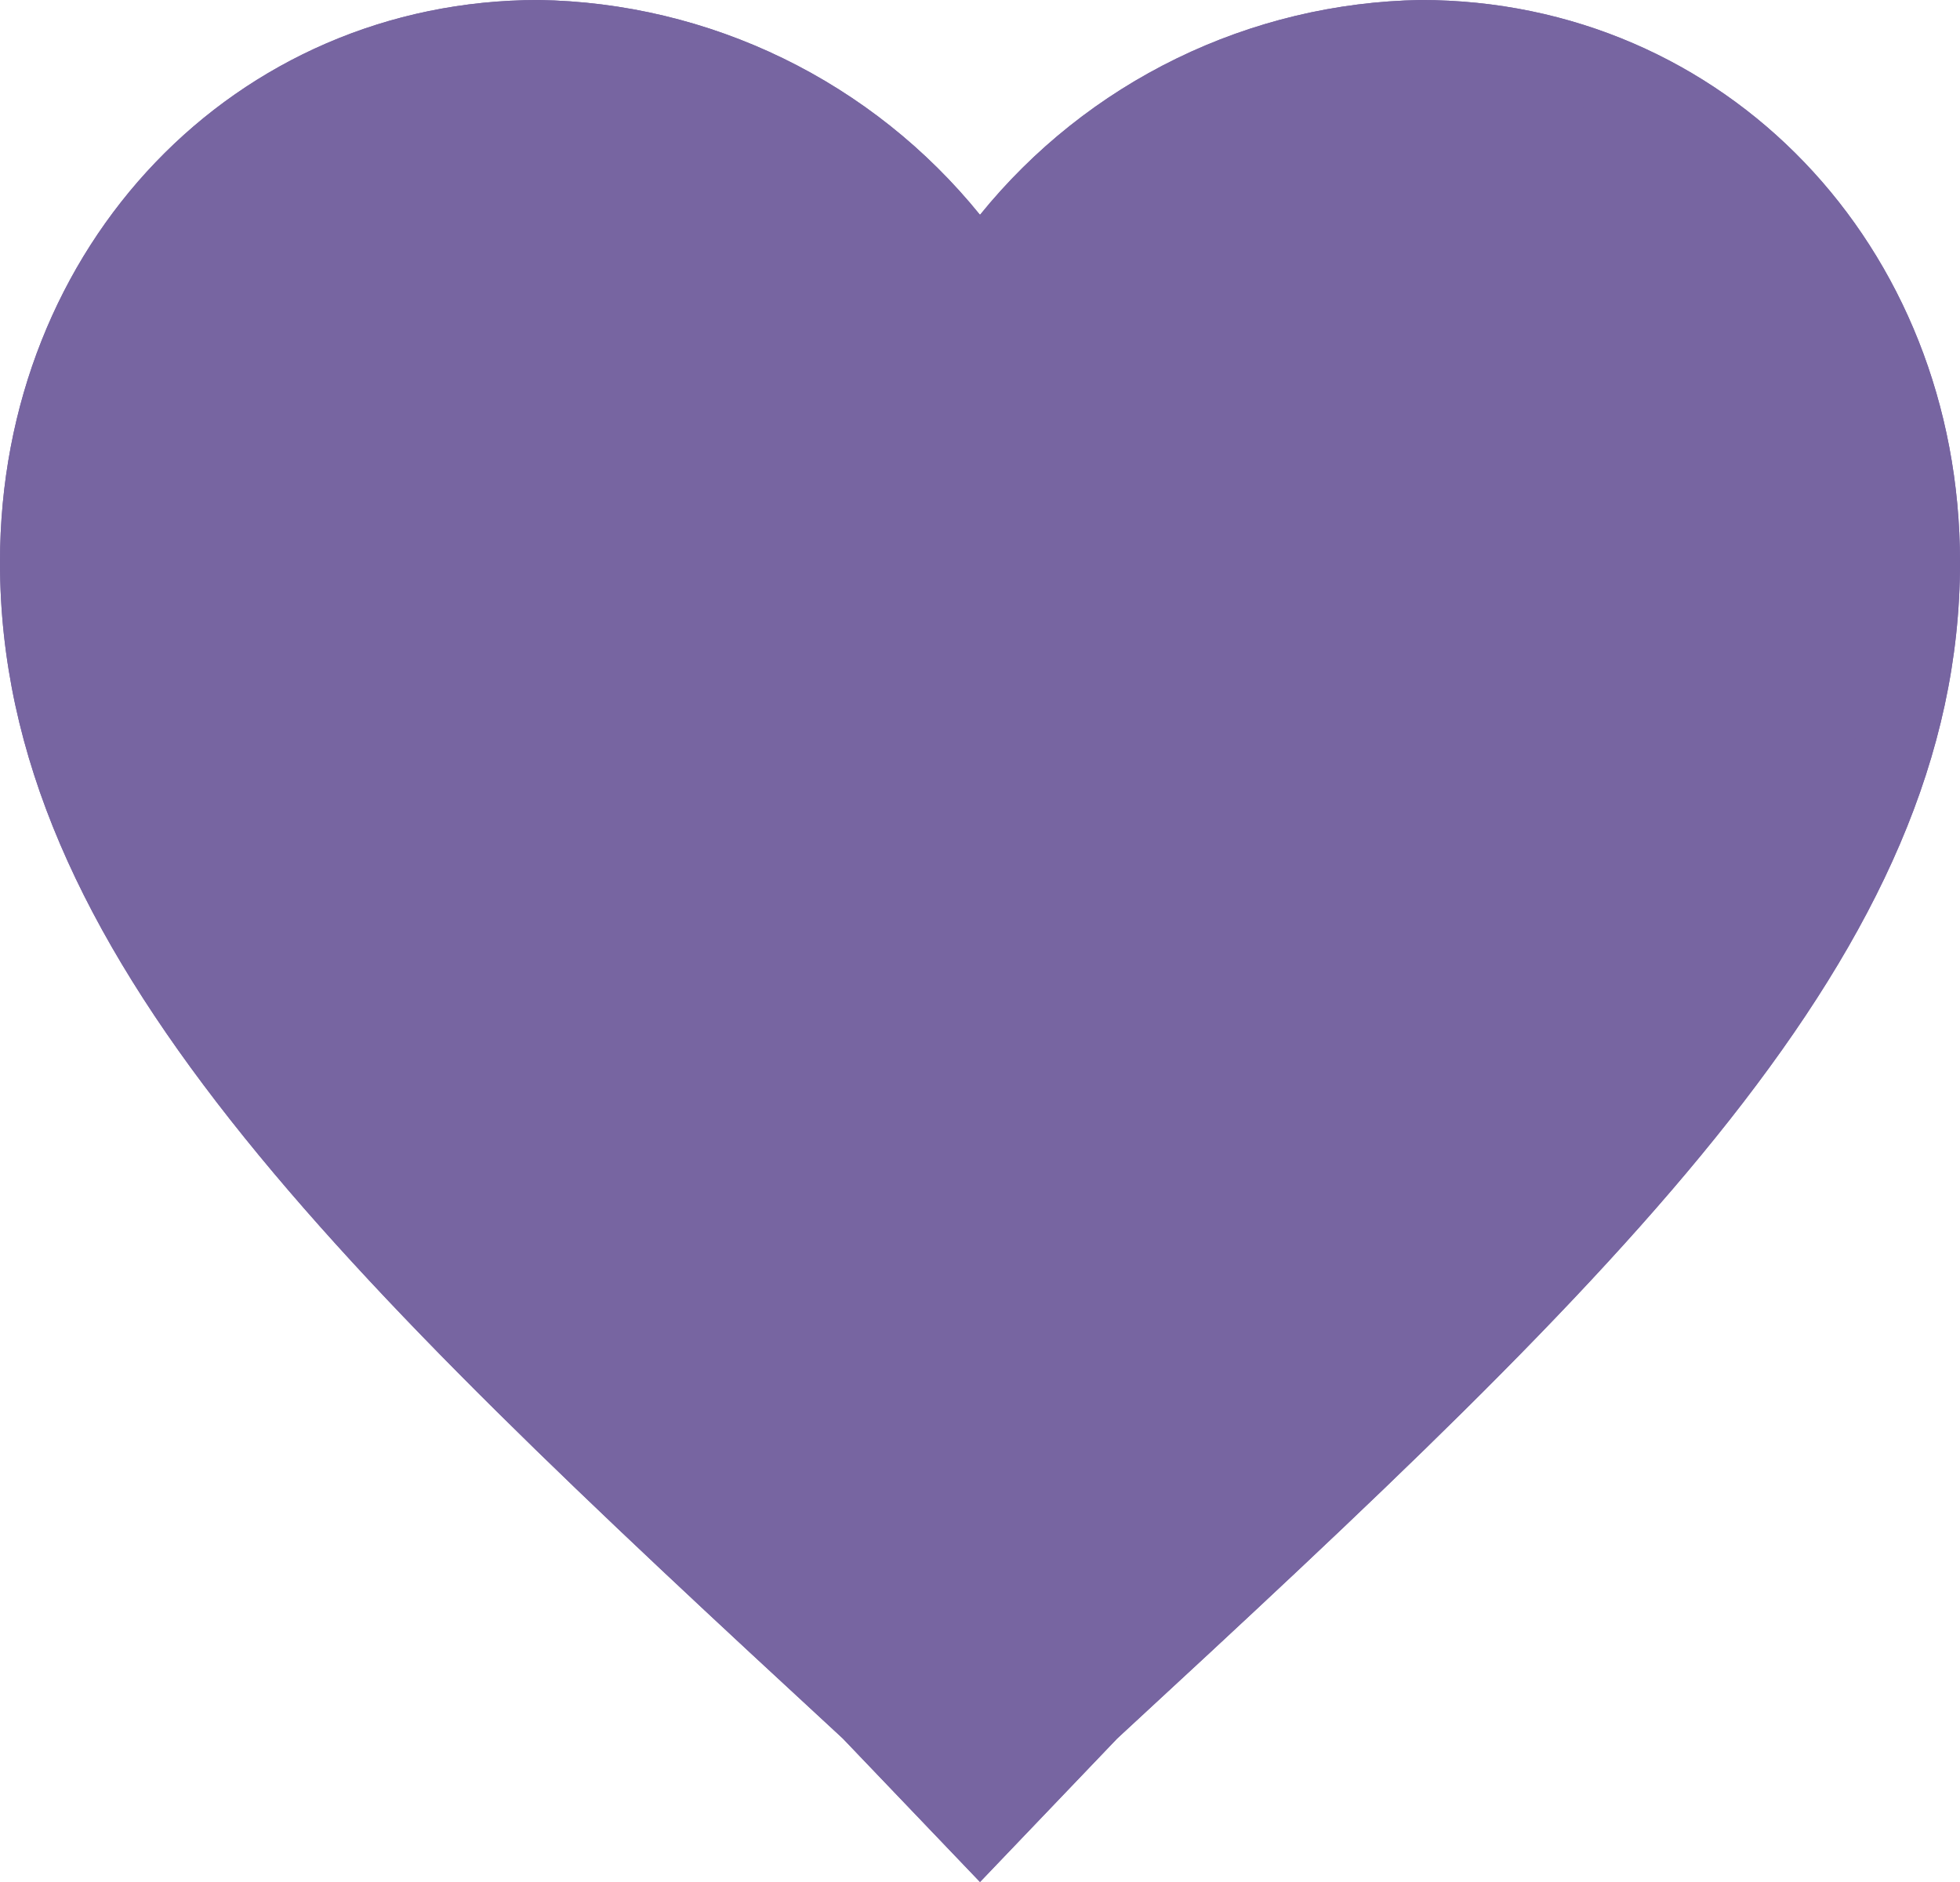 <svg xmlns="http://www.w3.org/2000/svg" xmlns:xlink="http://www.w3.org/1999/xlink" width="25" height="24" viewBox="0 0 25 24"><defs><path id="zuy3a" d="M1257.5 568l-1.75-1.83c-6.5-6-10.75-10.04-10.75-15 0-4.04 3-7.17 6.87-7.17a7.39 7.39 0 0 1 5.63 2.74 7.39 7.39 0 0 1 5.62-2.74c3.88 0 6.88 3.13 6.88 7.17 0 4.96-4.25 9-10.75 15z"/><clipPath id="zuy3b"><use fill="#fff" xlink:href="#zuy3a"/></clipPath></defs><use fill="#7765A1" stroke="#7765A1" stroke-miterlimit="50" stroke-width="2" clip-path="url(&quot;#zuy3b&quot;)" xlink:href="#zuy3a" transform="translate(-1245 -544)"/></svg>